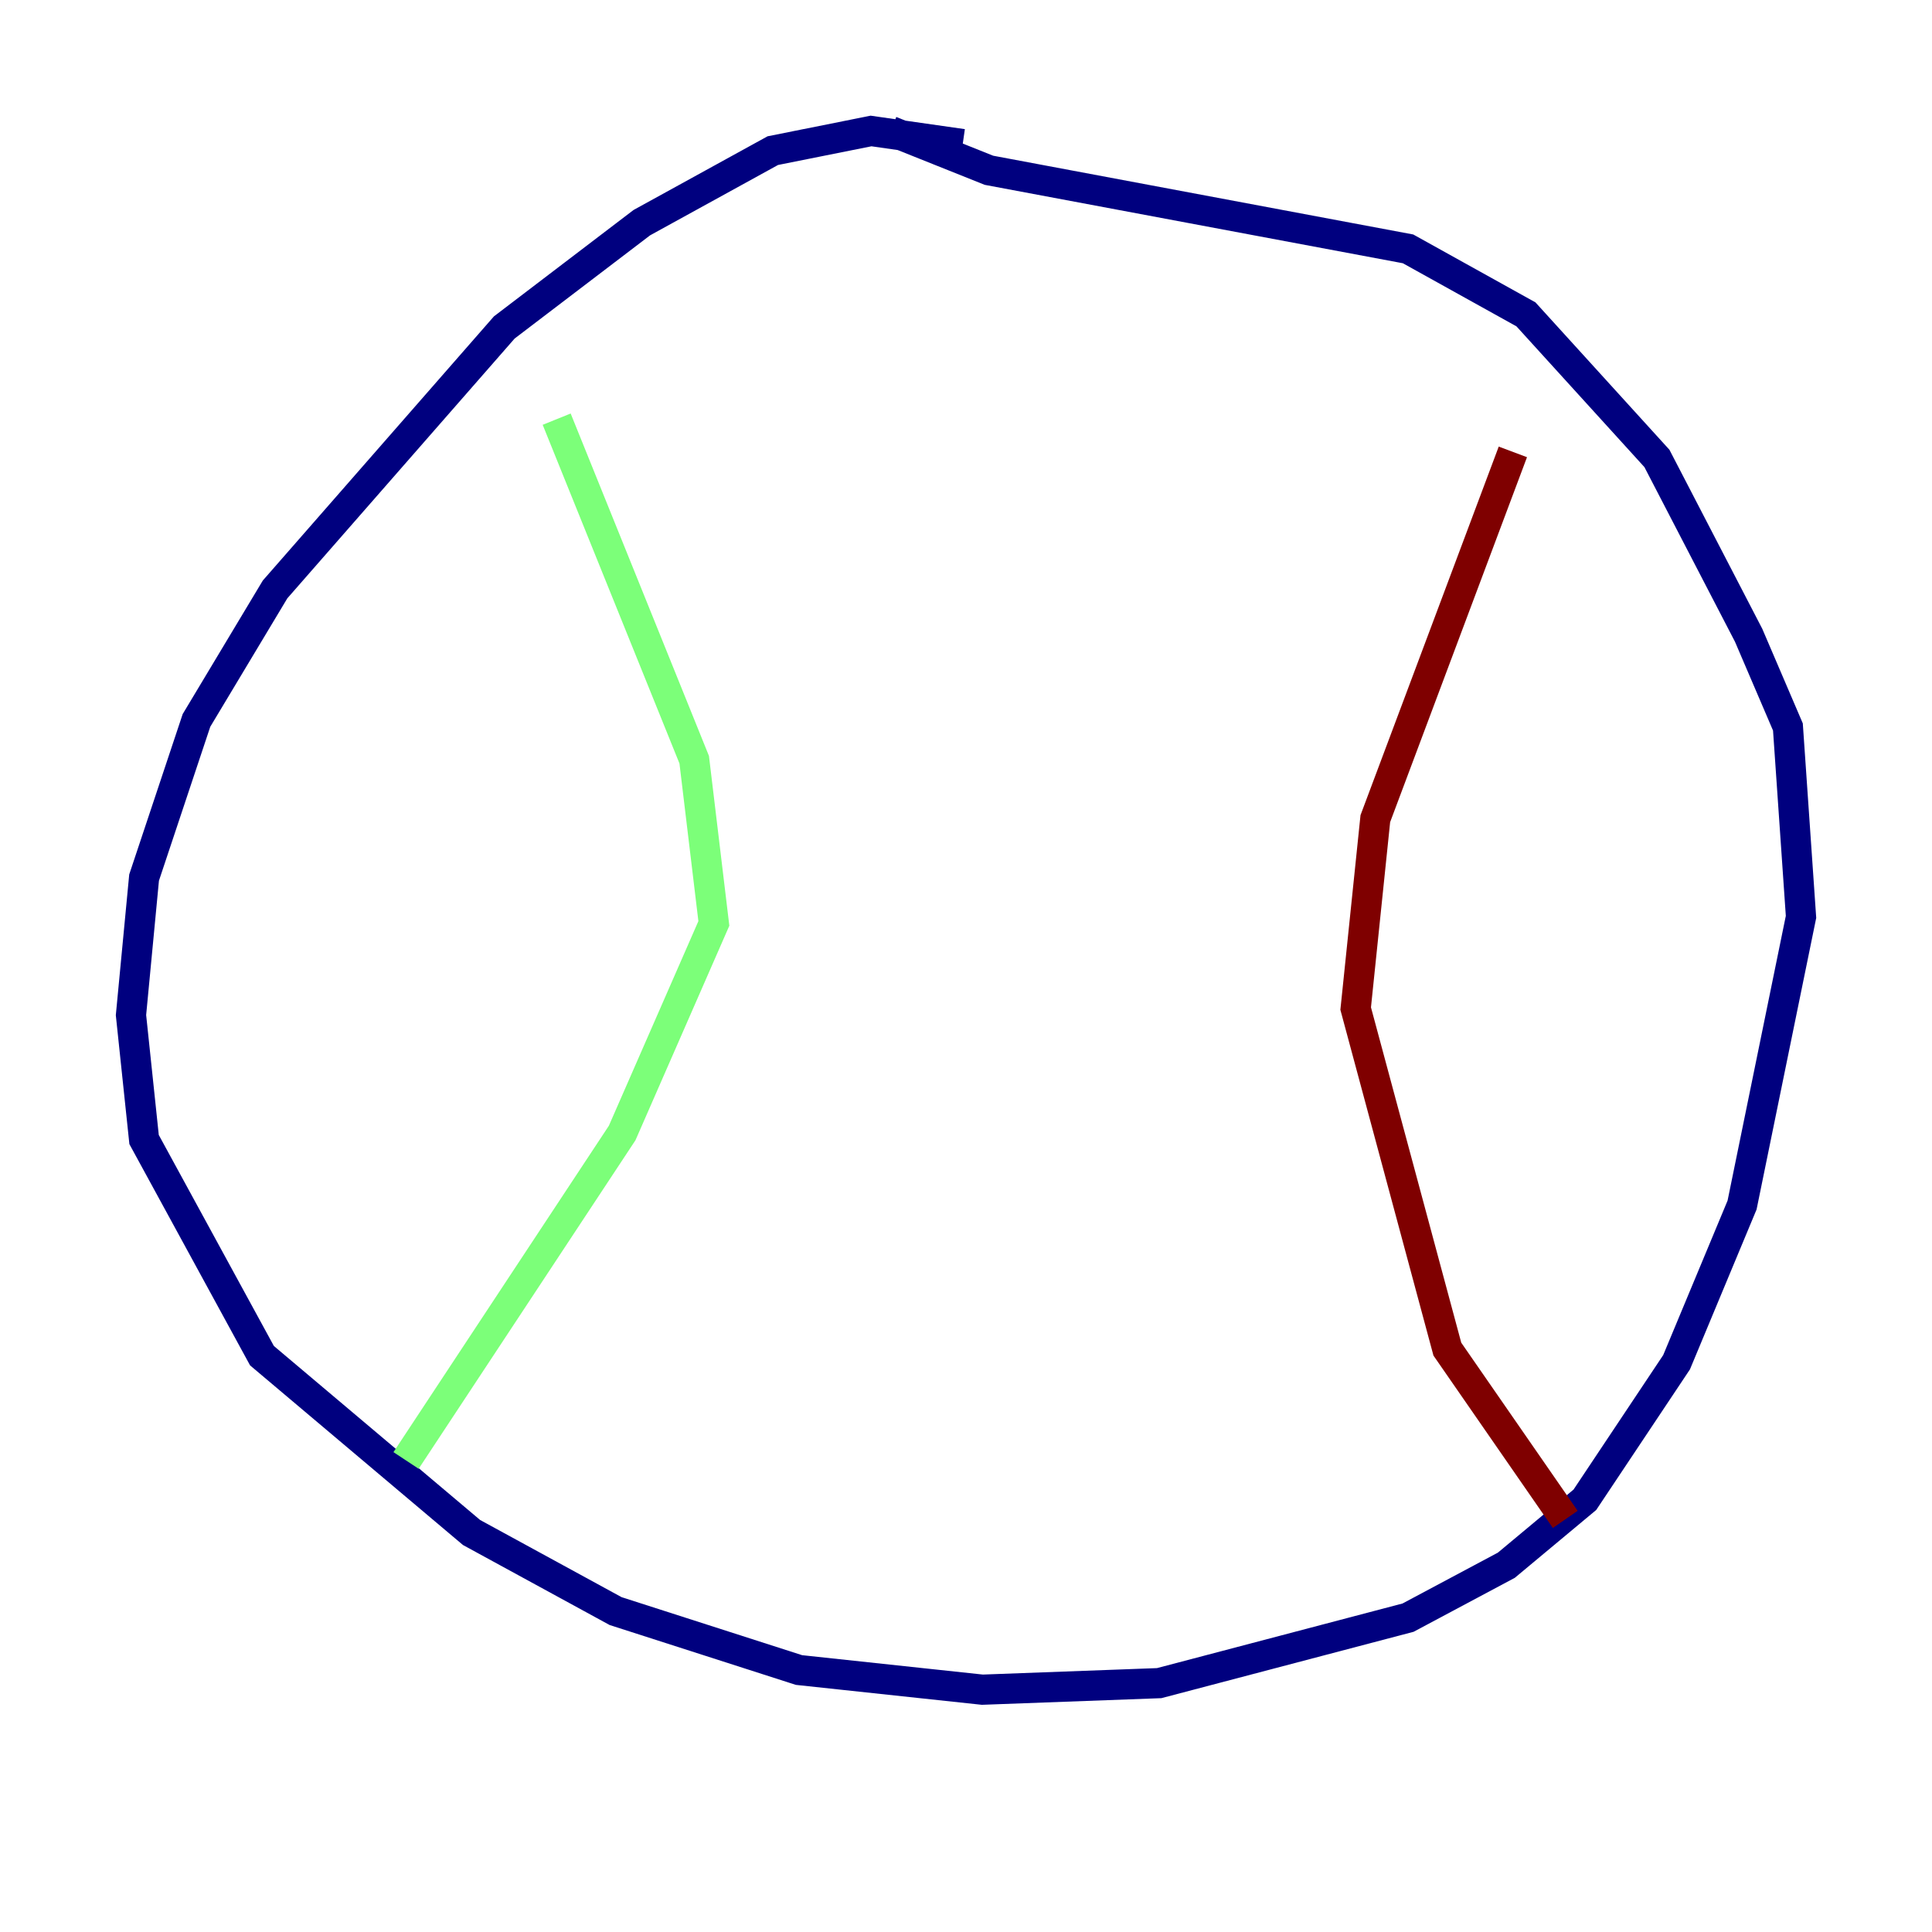 <?xml version="1.0" encoding="utf-8" ?>
<svg baseProfile="tiny" height="128" version="1.2" viewBox="0,0,128,128" width="128" xmlns="http://www.w3.org/2000/svg" xmlns:ev="http://www.w3.org/2001/xml-events" xmlns:xlink="http://www.w3.org/1999/xlink"><defs /><polyline fill="none" points="63.783,9.546 57.709,8.678 51.2,9.98 42.522,14.752 33.41,21.695 18.224,39.051 13.017,47.729 9.546,58.142 8.678,67.254 9.546,75.498 17.356,89.817 31.241,101.532 40.786,106.739 52.936,110.644 65.085,111.946 76.8,111.512 93.288,107.173 99.797,103.702 105.003,99.363 111.078,90.251 115.417,79.837 119.322,60.746 118.454,48.163 115.851,42.088 109.776,30.373 101.098,20.827 93.288,16.488 65.519,11.281 59.01,8.678" stroke="#00007f" stroke-width="2" /><polyline fill="none" points="36.881,27.77 45.993,50.332 47.295,61.18 41.22,75.064 26.902,96.759" stroke="#7cff79" stroke-width="2" /><polyline fill="none" points="100.231,29.939 91.119,54.237 89.817,66.82 95.891,89.383 103.702,100.664" stroke="#7f0000" stroke-width="2" /></svg>